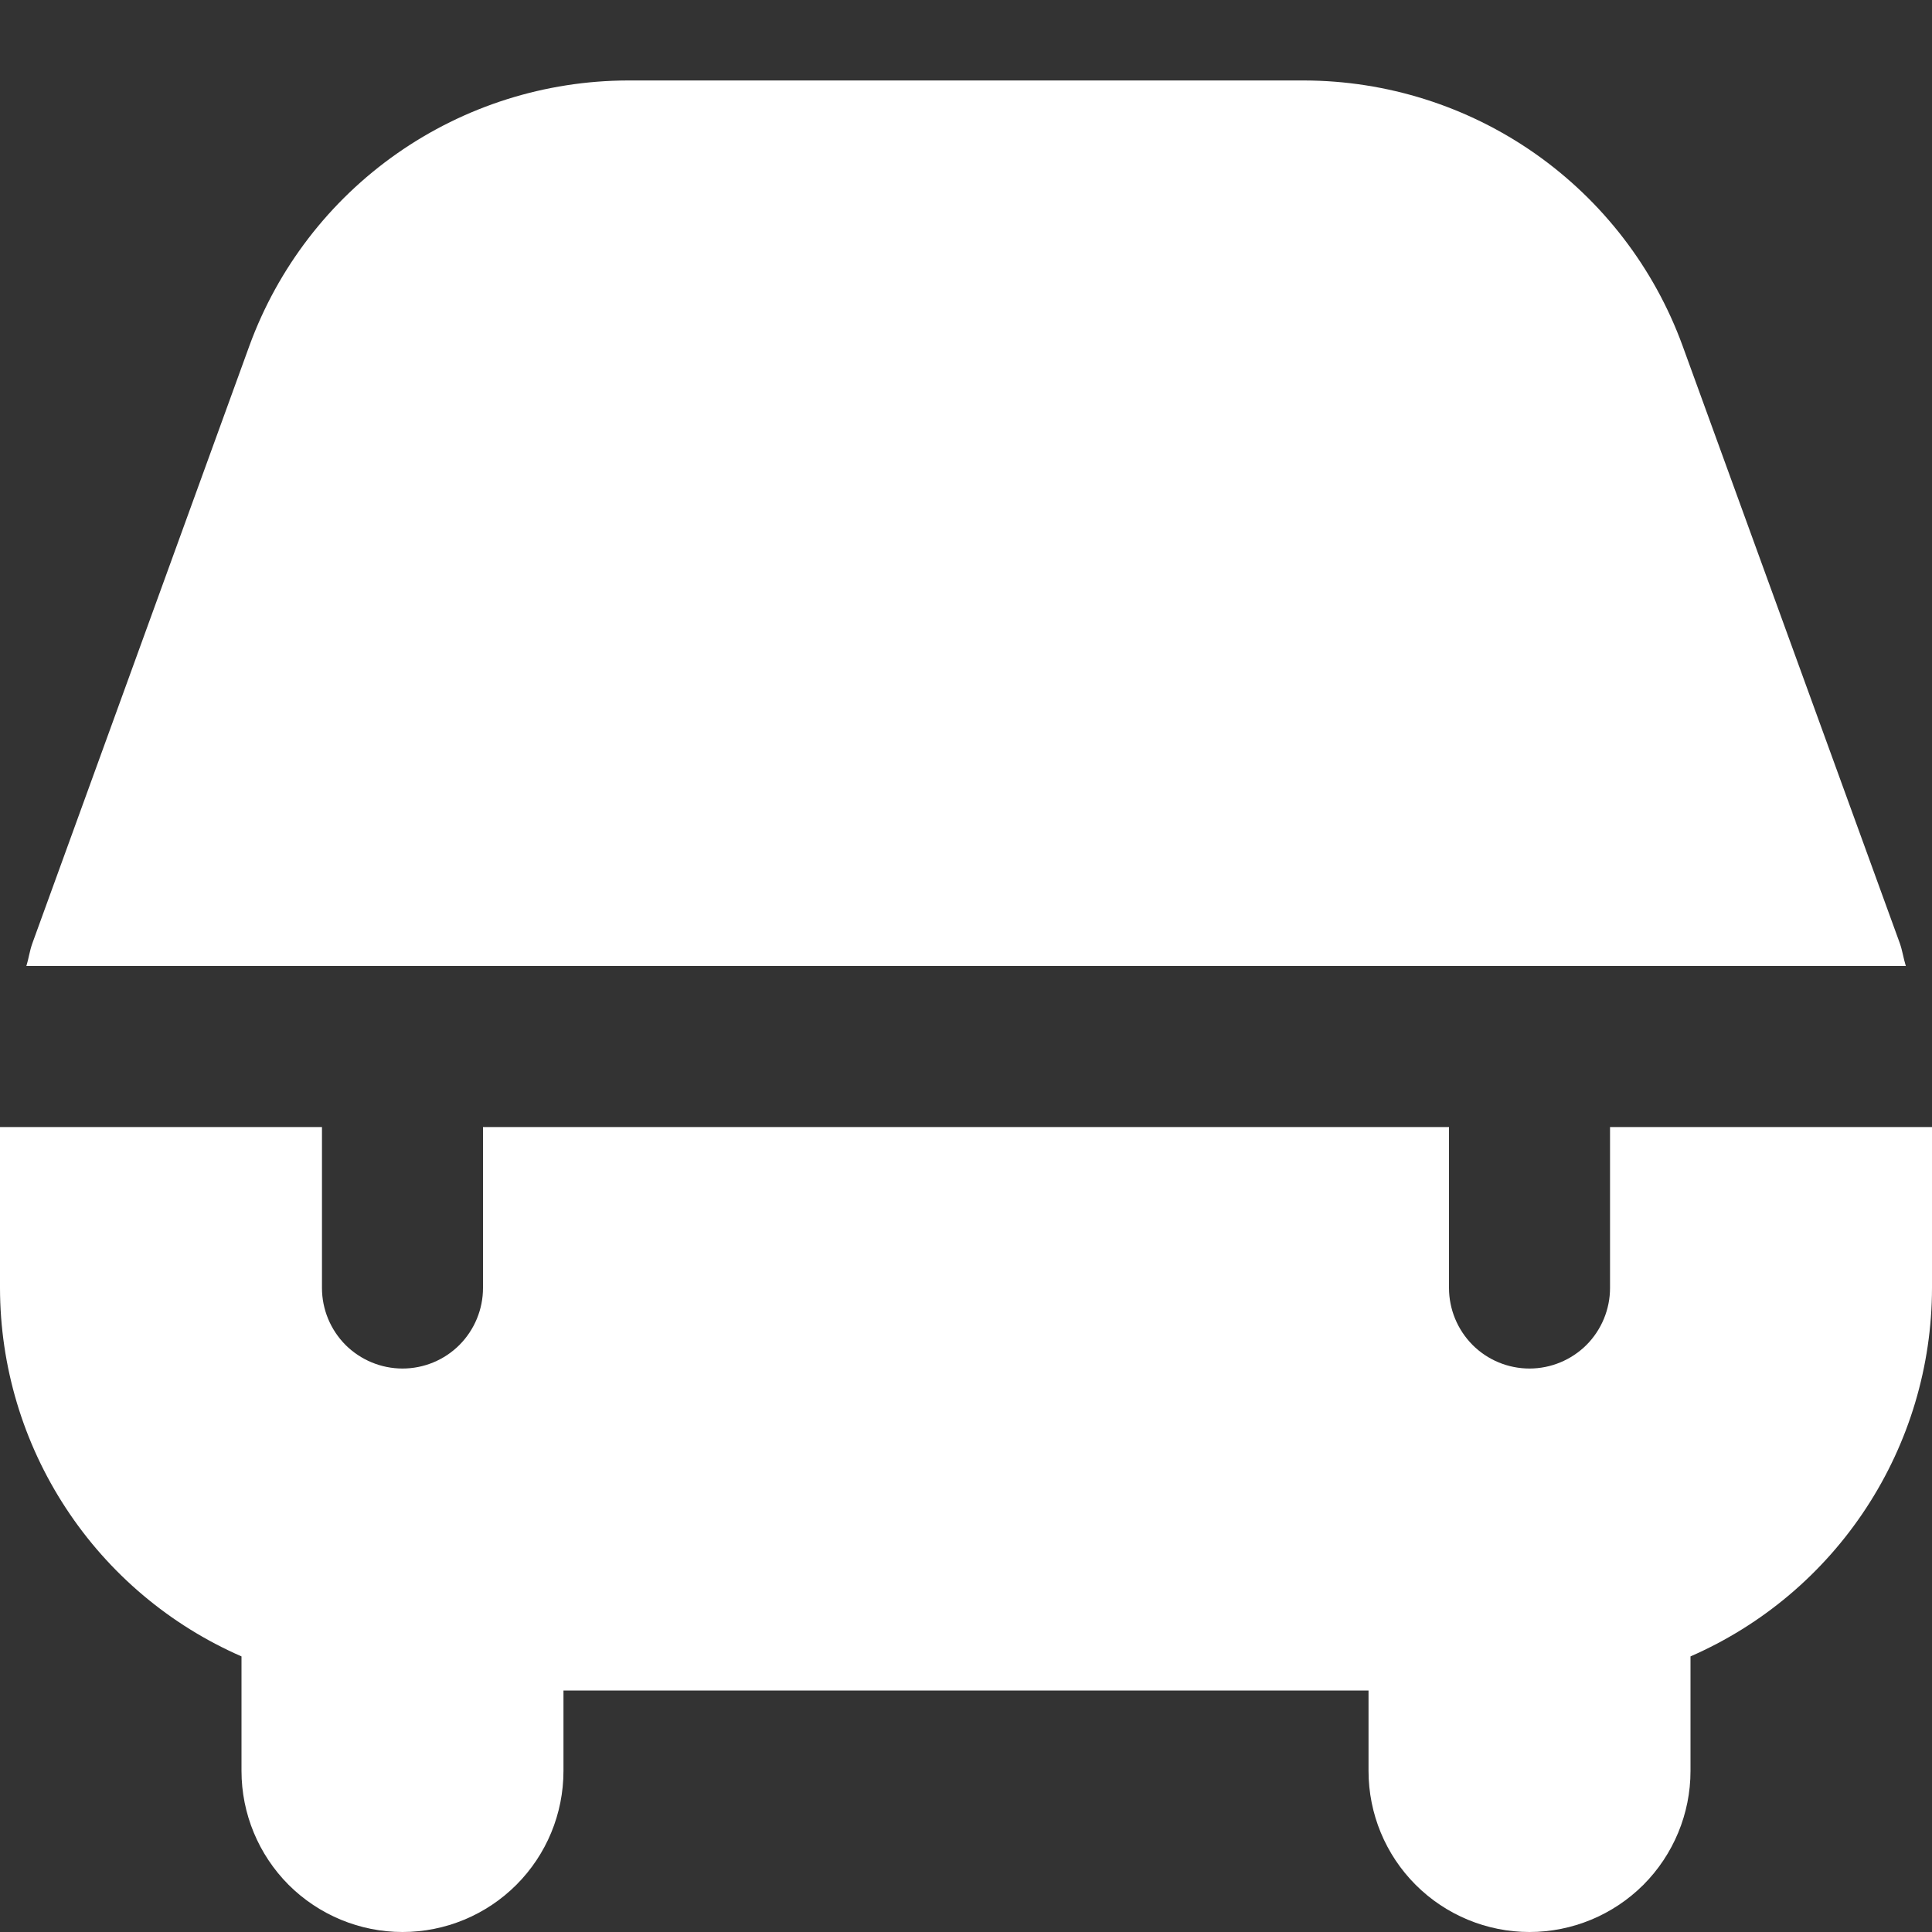 <svg width="20" height="20" viewBox="0 0 20 20" fill="none" xmlns="http://www.w3.org/2000/svg">
<rect x="0" y="0" width="20" height="20" fill="#333333" stroke="none"/>
<g clip-path="url(#clip0_7_306)">
<path d="M0.273 10C0.297 9.923 0.307 9.842 0.335 9.765L2.583 3.576C2.877 2.773 3.41 2.079 4.11 1.589C4.811 1.098 5.645 0.835 6.5 0.833H13.5C14.355 0.835 15.189 1.098 15.89 1.589C16.59 2.08 17.123 2.773 17.417 3.577L19.667 9.765C19.694 9.842 19.705 9.923 19.729 10H0.273ZM16.667 11.667V13.333C16.667 13.554 16.579 13.766 16.423 13.923C16.266 14.079 16.054 14.167 15.833 14.167C15.612 14.167 15.4 14.079 15.244 13.923C15.088 13.766 15 13.554 15 13.333V11.667H5V13.333C5 13.554 4.912 13.766 4.756 13.923C4.6 14.079 4.388 14.167 4.167 14.167C3.946 14.167 3.734 14.079 3.577 13.923C3.421 13.766 3.333 13.554 3.333 13.333V11.667H0V13.333C0.001 14.143 0.238 14.935 0.682 15.612C1.126 16.29 1.758 16.823 2.5 17.147V18.333C2.5 18.775 2.676 19.199 2.988 19.512C3.301 19.824 3.725 20 4.167 20C4.609 20 5.033 19.824 5.345 19.512C5.658 19.199 5.833 18.775 5.833 18.333V17.5H14.167V18.333C14.167 18.775 14.342 19.199 14.655 19.512C14.967 19.824 15.391 20 15.833 20C16.275 20 16.699 19.824 17.012 19.512C17.324 19.199 17.5 18.775 17.5 18.333V17.147C18.242 16.823 18.874 16.29 19.318 15.612C19.762 14.935 19.999 14.143 20 13.333V11.667H16.667Z" fill="white"/>
</g>
<defs>
<clipPath id="clip0_7_306">
<rect width="20" height="20" fill="white"/>
</clipPath>
</defs>
</svg>
